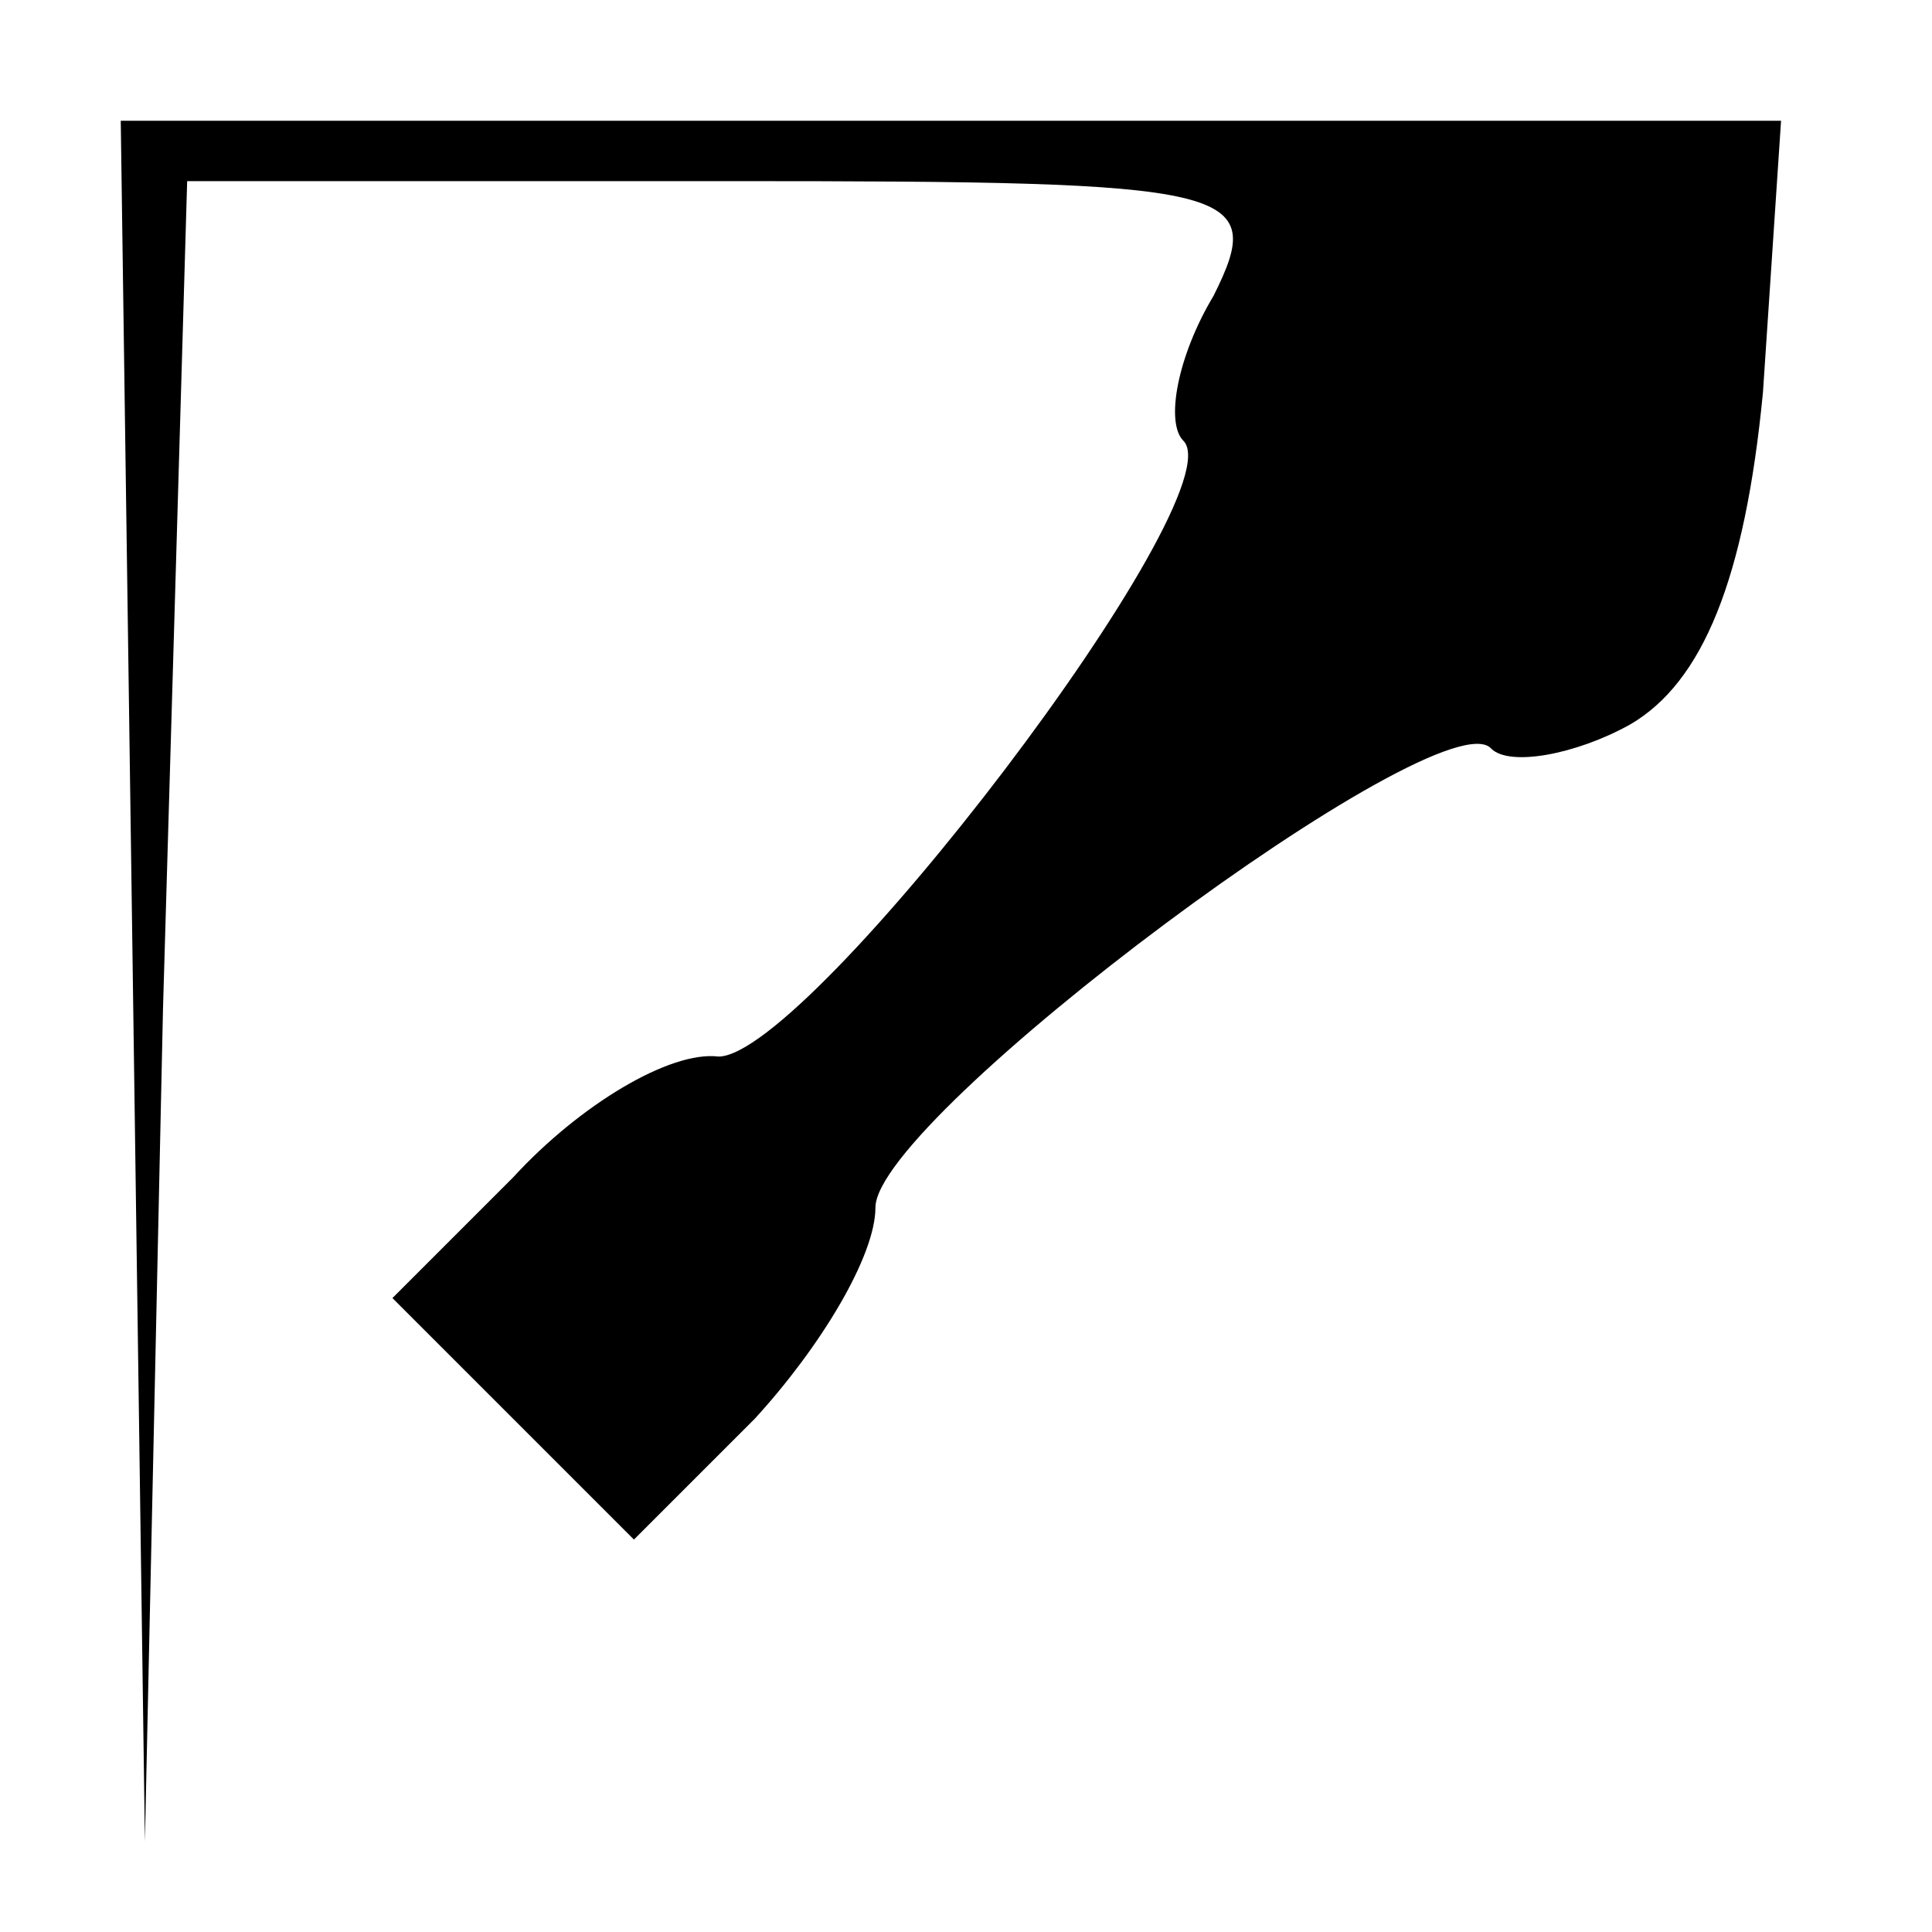<?xml version="1.0" standalone="no"?>
<!DOCTYPE svg PUBLIC "-//W3C//DTD SVG 20010904//EN"
 "http://www.w3.org/TR/2001/REC-SVG-20010904/DTD/svg10.dtd">
<svg version="1.0" xmlns="http://www.w3.org/2000/svg"
 width="32pt" height="32pt" viewBox="0 0 32 32"
 preserveAspectRatio="xMidYMid meet">
<g transform="translate(0,32) scale(0.1,-0.1)"
fill="#000000" stroke="none">
<path fill="#000000" stroke="none" d="M22 158 l2 -143 3 138 4 137 90 0 c84
0 89 -1 80 -19 -6 -10 -8 -21 -5 -24 9 -9 -62 -102 -77 -102 -8 1 -23 -8 -34
-20 l-20 -20 20 -20 20 -20 20 20 c11 12 20 27 20 35 0 15 94 85 102 76 3 -3
14 -1 23 4 12 7 19 24 22 55 l3 45 -137 0 -138 0 2 -142z"/>
</g>
</svg>
